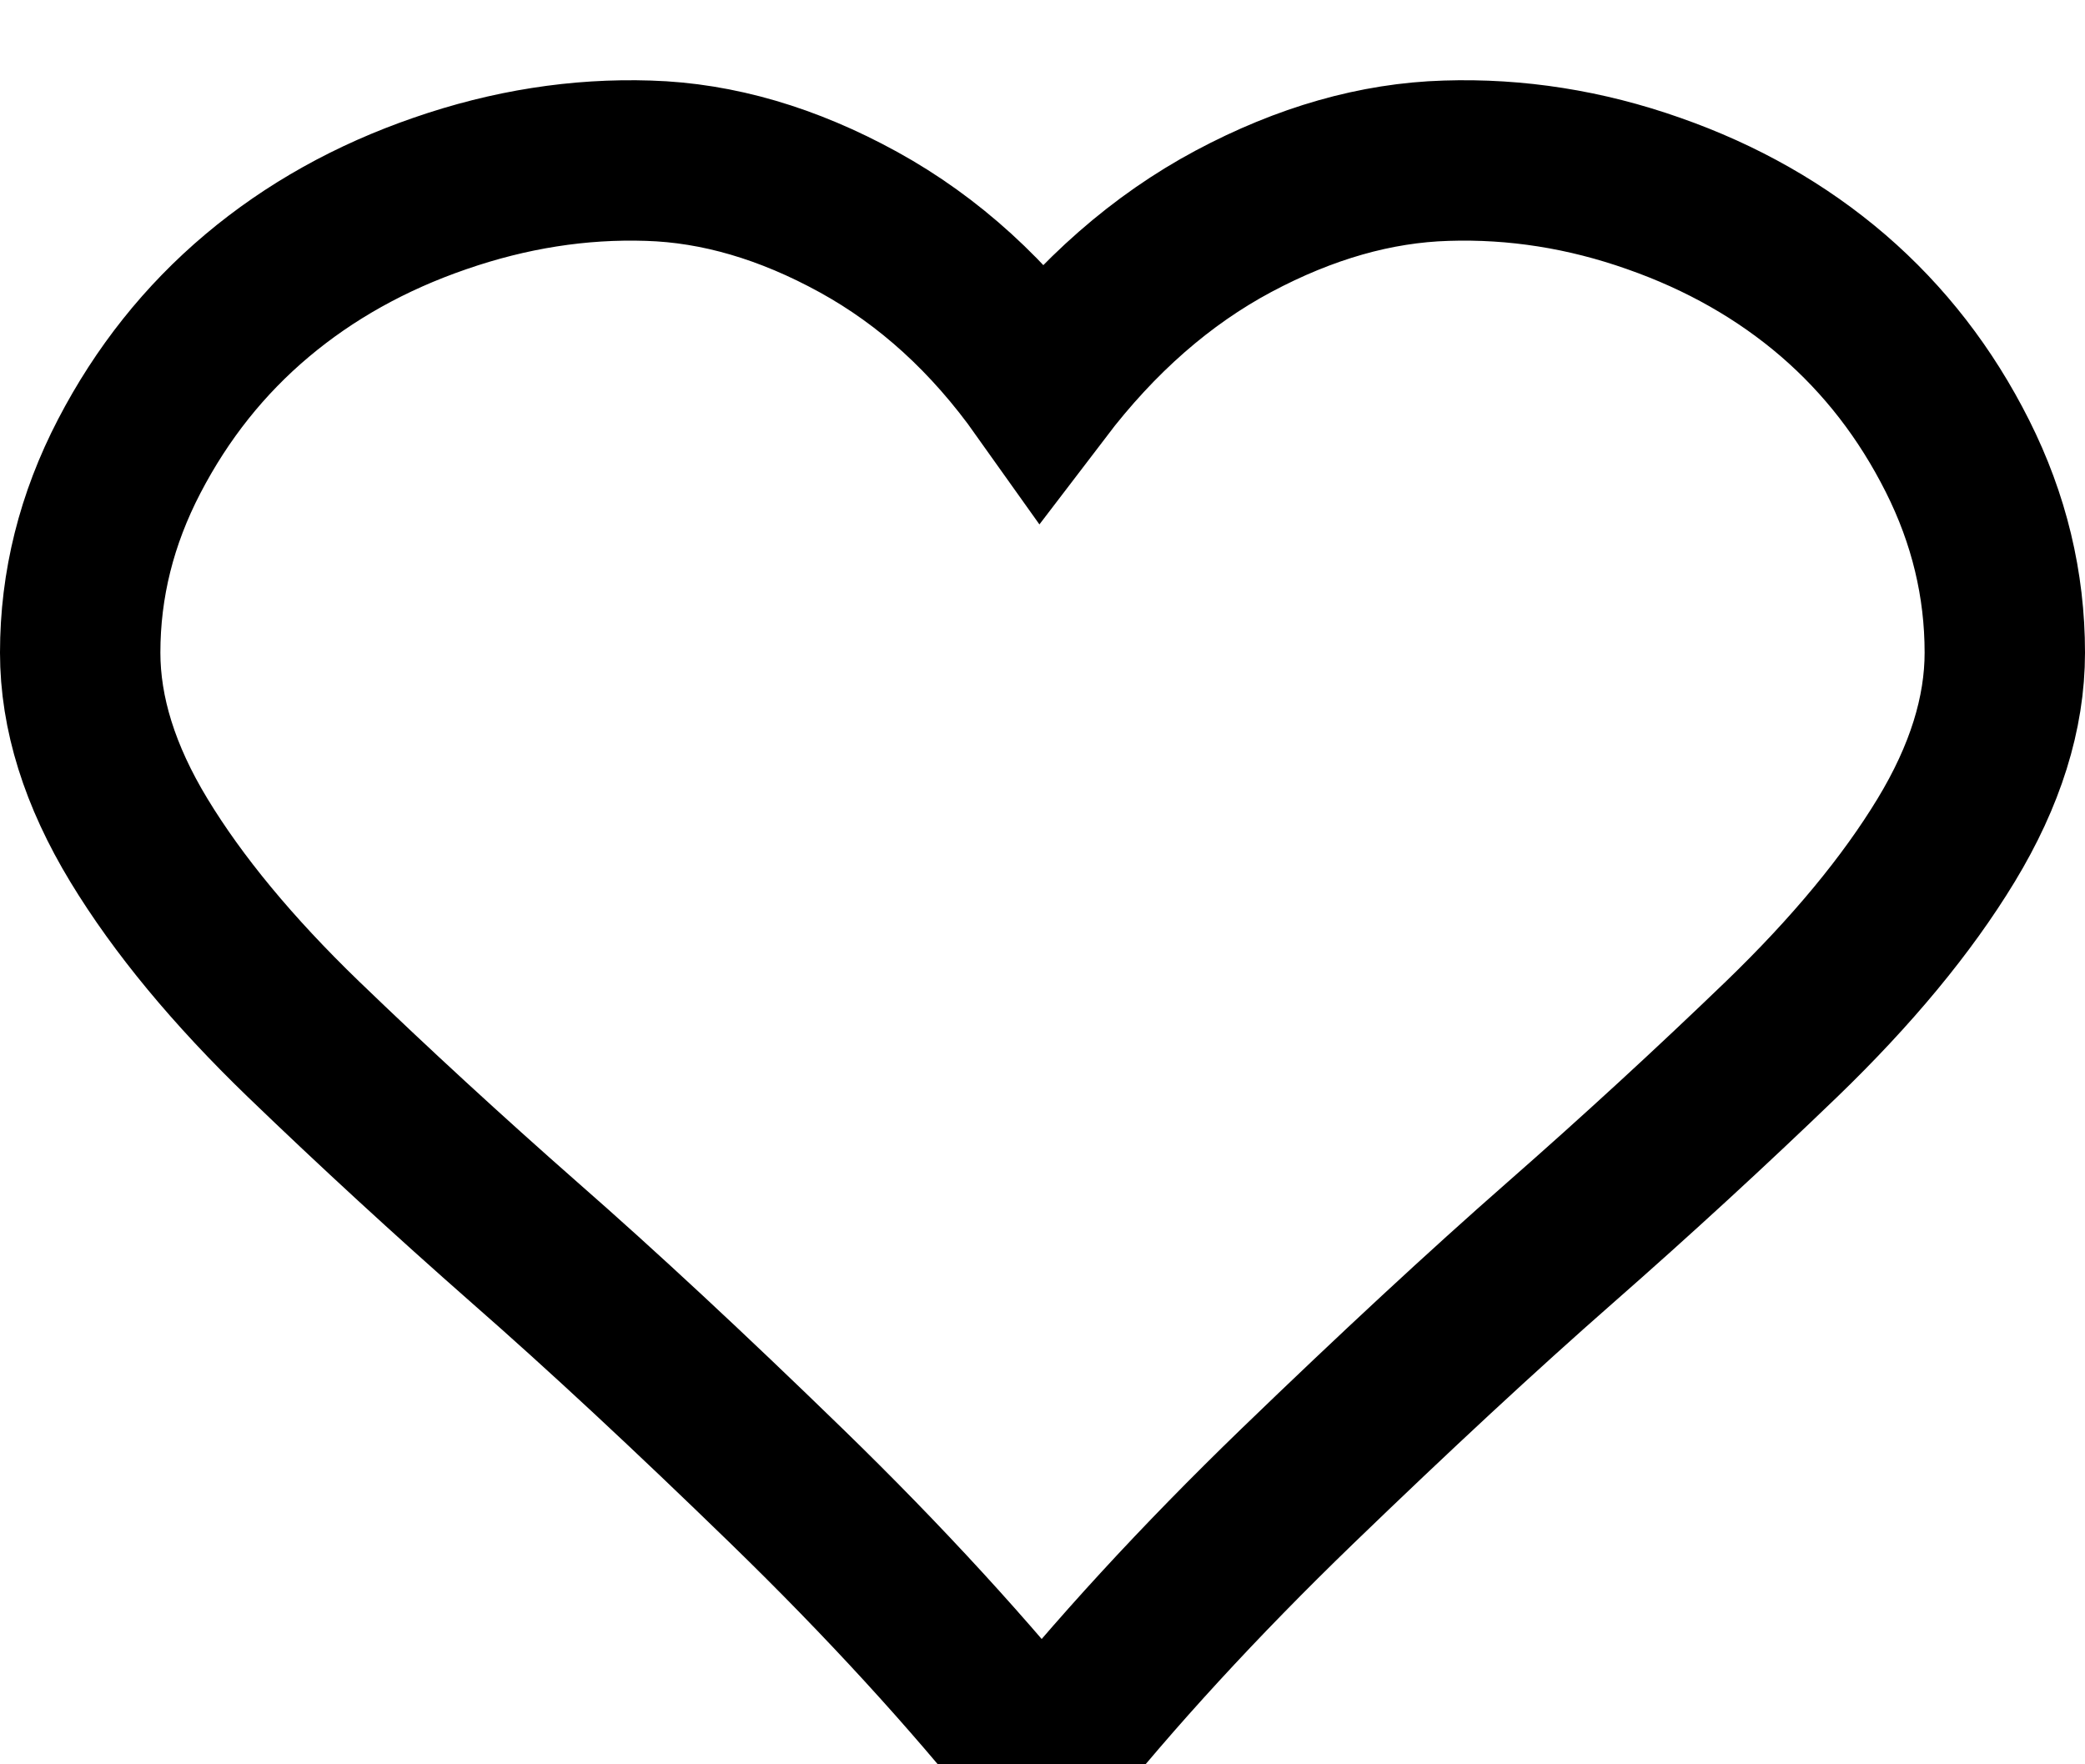 <?xml version="1.0" encoding="UTF-8" standalone="no"?>
<svg width="13px" height="11px" viewBox="0 0 13 11" version="1.1" xmlns="http://www.w3.org/2000/svg" xmlns:xlink="http://www.w3.org/1999/xlink" xmlns:sketch="http://www.bohemiancoding.com/sketch/ns">
    <!-- Generator: Sketch 3.2 (9961) - http://www.bohemiancoding.com/sketch -->
    <title>Heart 2</title>
    <desc>Created with Sketch.</desc>
    <defs></defs>
    <g id="Comps" stroke="none" stroke-width="1" fill="none" fill-rule="evenodd" sketch:type="MSPage">
        <g id="Home" sketch:type="MSArtboardGroup" transform="translate(-825, -202)" stroke="#000000">
            <g id="Featured" sketch:type="MSLayerGroup" transform="translate(127, 115)">
                <path d="M705.69,88.38 C706.138,88.141 706.58,88.015 707.017,88.002 C707.453,87.988 707.885,88.056 708.31,88.206 C708.736,88.355 709.11,88.568 709.43,88.843 C709.75,89.119 710.008,89.452 710.205,89.844 C710.402,90.236 710.5,90.644 710.5,91.069 C710.5,91.447 710.378,91.837 710.134,92.239 C709.89,92.641 709.548,93.054 709.108,93.479 C708.667,93.904 708.207,94.327 707.726,94.749 C707.246,95.17 706.7,95.676 706.088,96.267 C705.477,96.858 704.946,97.436 704.495,98 C704.043,97.436 703.514,96.858 702.906,96.267 C702.298,95.676 701.754,95.17 701.273,94.749 C700.793,94.327 700.333,93.904 699.892,93.479 C699.452,93.054 699.11,92.641 698.866,92.239 C698.622,91.837 698.5,91.447 698.5,91.069 C698.5,90.644 698.602,90.236 698.806,89.844 C699.01,89.452 699.275,89.119 699.603,88.843 C699.93,88.568 700.311,88.355 700.744,88.206 C701.177,88.056 701.61,87.988 702.043,88.002 C702.476,88.015 702.913,88.143 703.353,88.385 C703.794,88.628 704.174,88.974 704.495,89.426 C704.844,88.968 705.243,88.619 705.69,88.38 Z" id="Heart-2" sketch:type="MSShapeGroup"></path>
            </g>
        </g>
    </g>
</svg>